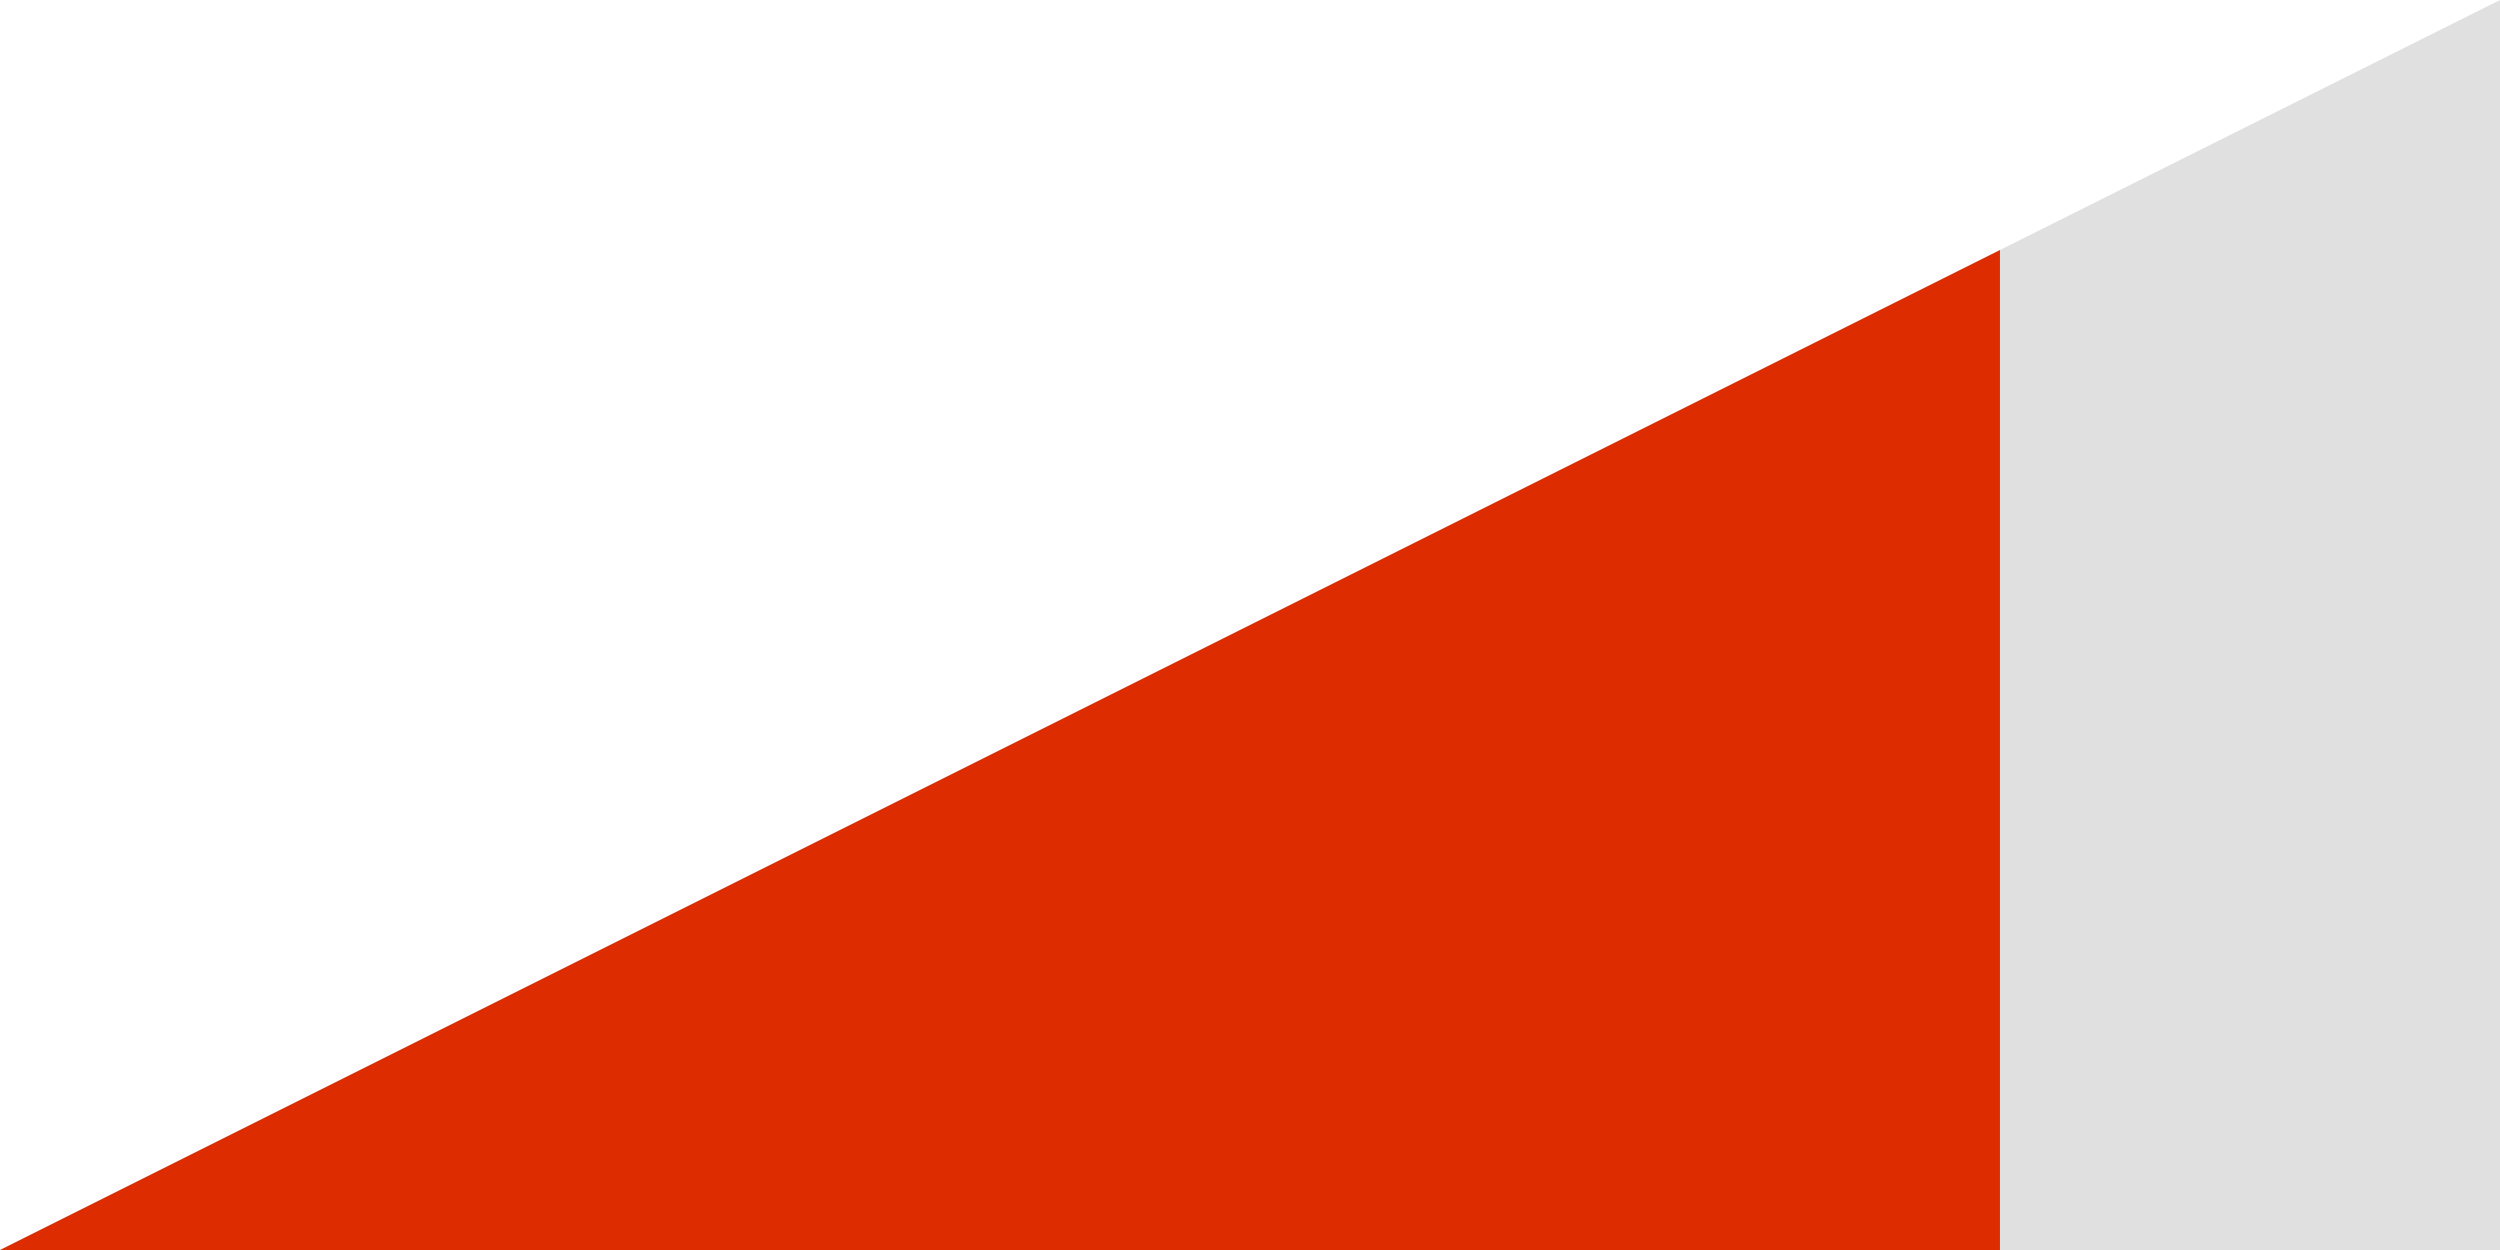 <?xml version="1.0" encoding="UTF-8" standalone="no"?>
<!-- Created with Inkscape (http://www.inkscape.org/) -->

<svg
   width="128"
   height="64"
   viewBox="0 0 33.867 16.933"
   version="1.1"
   id="svg5"
   sodipodi:docname="4.svg"
   inkscape:version="1.2.2 (b0a8486541, 2022-12-01)"
   xmlns:inkscape="http://www.inkscape.org/namespaces/inkscape"
   xmlns:sodipodi="http://sodipodi.sourceforge.net/DTD/sodipodi-0.dtd"
   xmlns="http://www.w3.org/2000/svg"
   xmlns:svg="http://www.w3.org/2000/svg">
  <sodipodi:namedview
     id="namedview7"
     pagecolor="#ffffff"
     bordercolor="#000000"
     borderopacity="0.25"
     inkscape:showpageshadow="2"
     inkscape:pageopacity="0.0"
     inkscape:pagecheckerboard="0"
     inkscape:deskcolor="#d1d1d1"
     inkscape:document-units="px"
     showgrid="false"
     inkscape:zoom="9.5144352"
     inkscape:cx="59.488555"
     inkscape:cy="36.52345"
     inkscape:current-layer="layer1" />
  <defs
     id="defs2" />
  <g
     inkscape:label="Strat 1"
     inkscape:groupmode="layer"
     id="layer1">
    <path
       id="rect234"
       style="fill:#e0e0e0;stroke-width:0.529"
       d="M 33.867,0 V 16.933 H 0 Z"
       sodipodi:nodetypes="cccc" />
    <path
       id="path1309"
       style="fill:#dd2c00;stroke-width:0.423"
       d="M 27.093,3.387 V 16.933 H 0 Z"
       sodipodi:nodetypes="cccc" />
  </g>
</svg>
